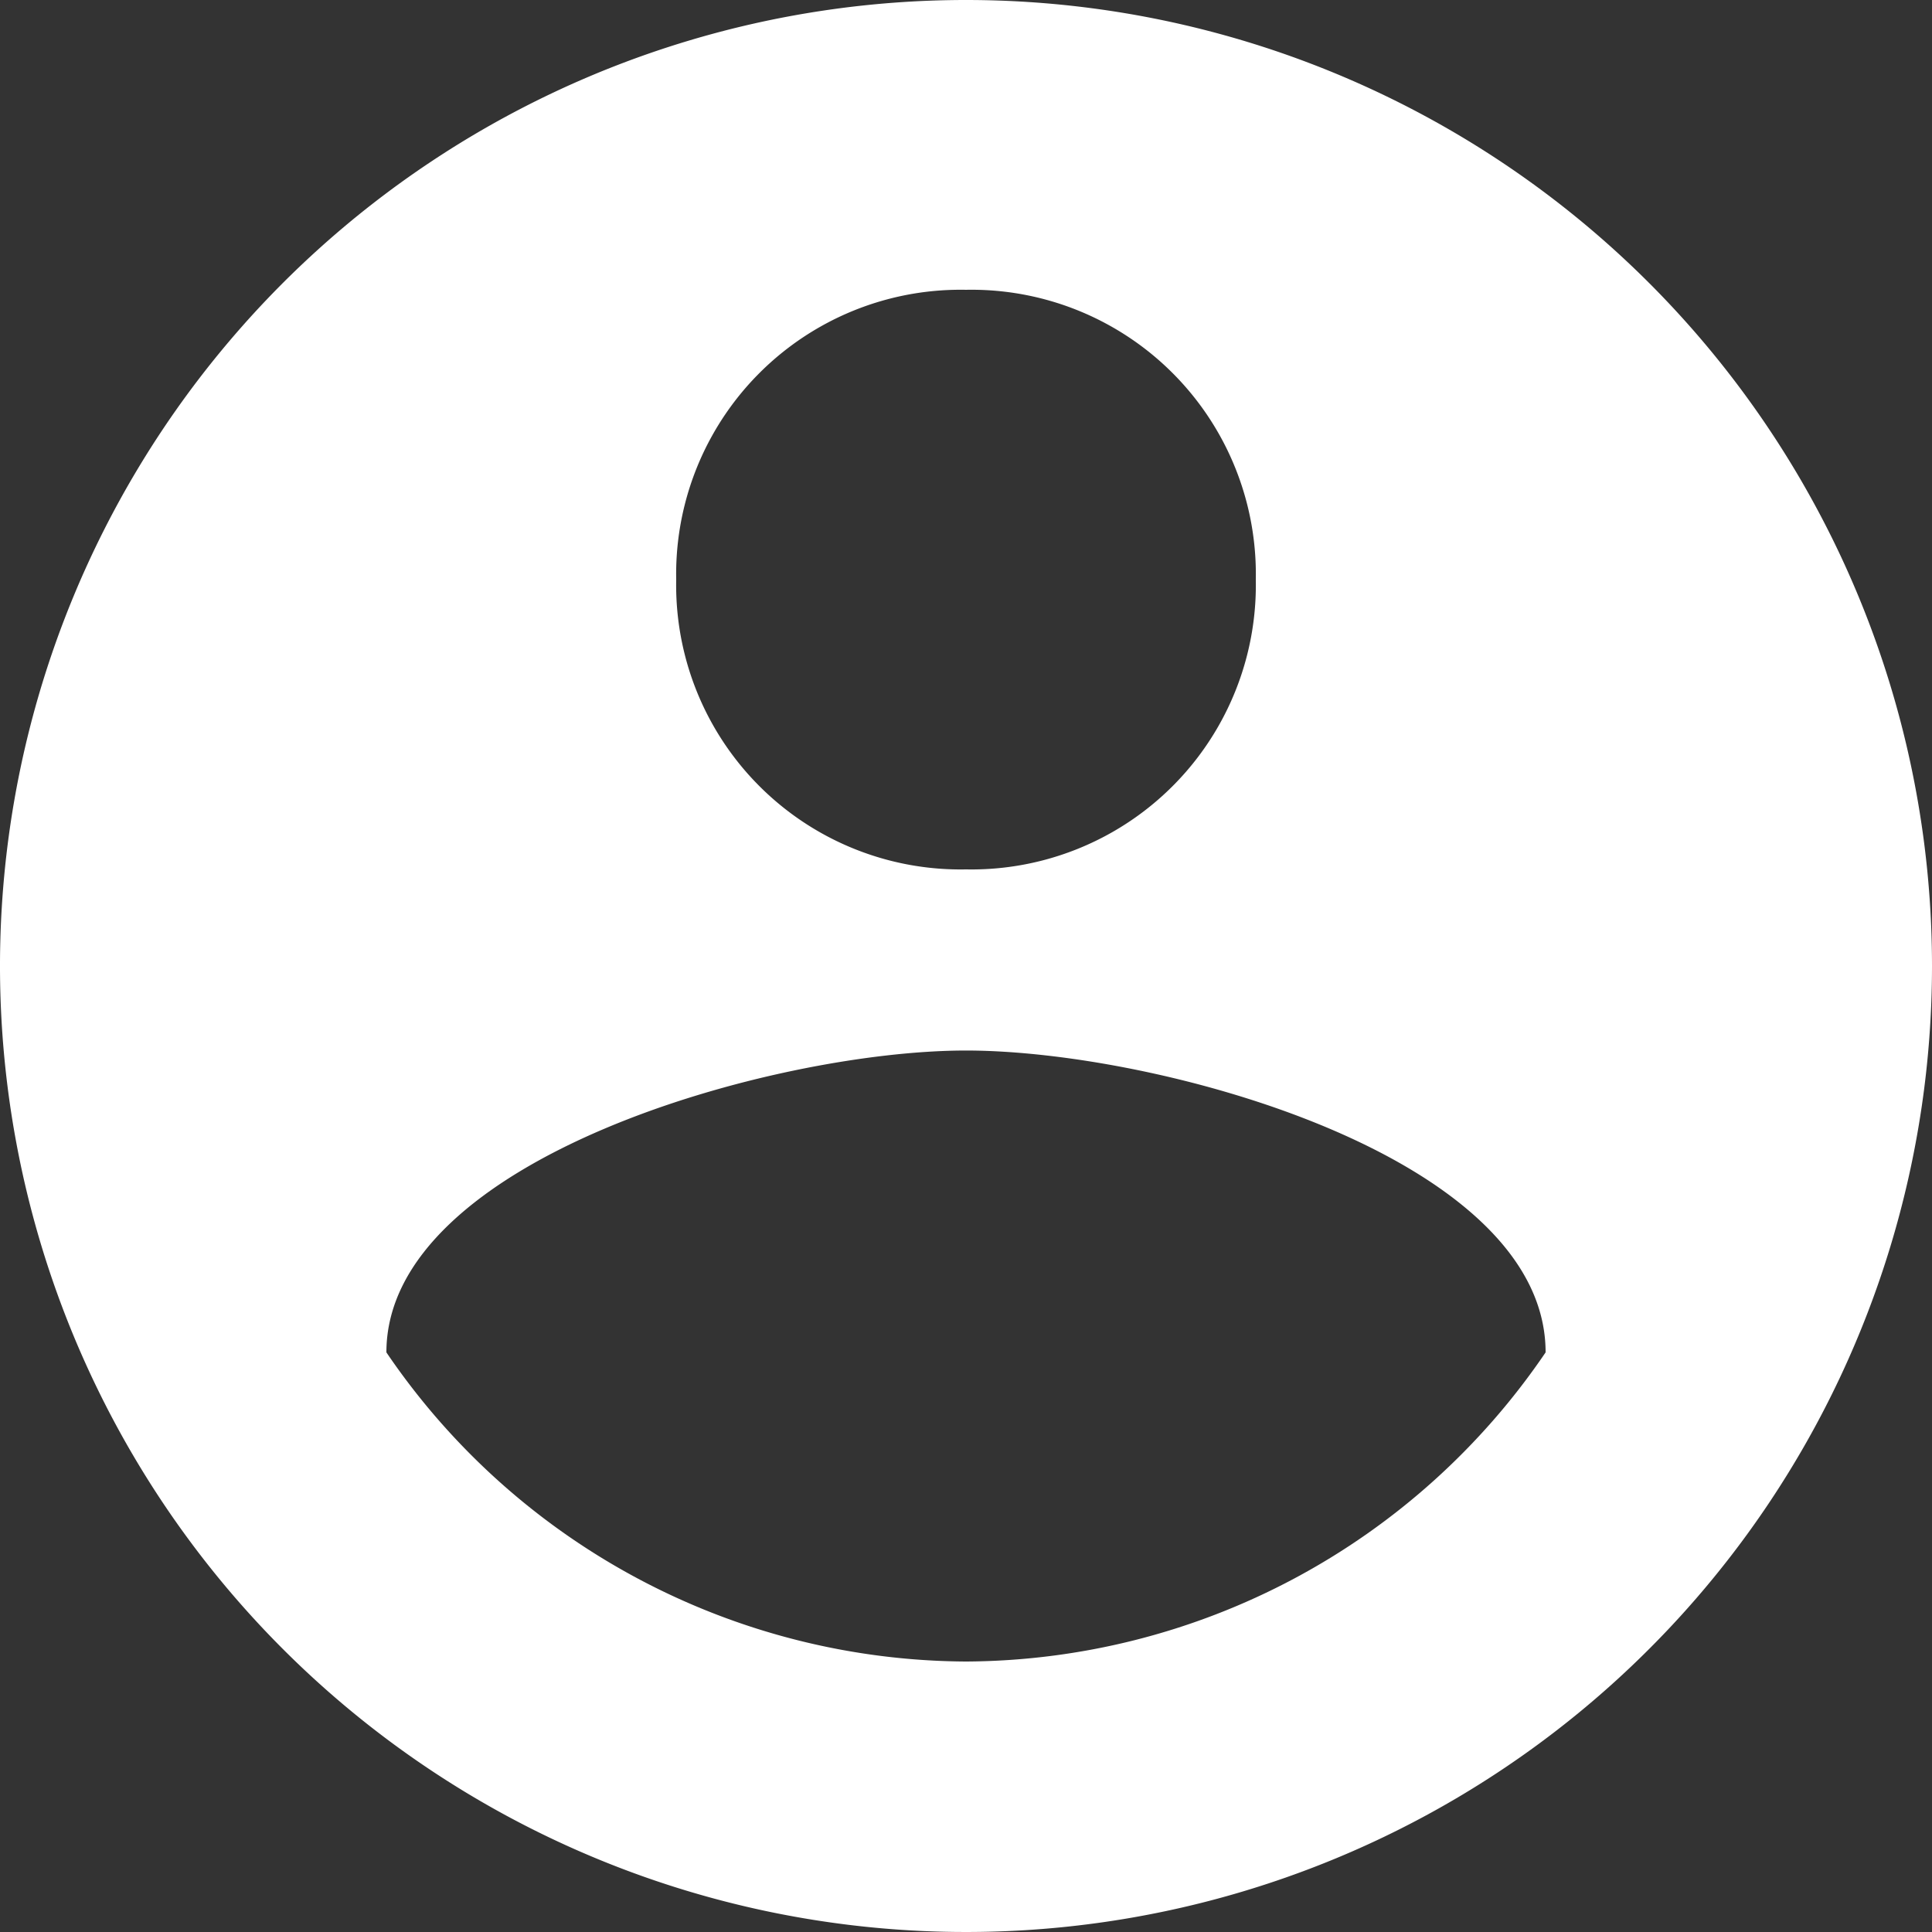 <svg id="Capa_1" data-name="Capa 1" xmlns="http://www.w3.org/2000/svg" viewBox="0 0 32 32"><rect x="0" y="0" width="32" height="32" fill="#333333" stroke="none"/><defs><style>.cls-1{fill:#fff;}</style></defs><title>icon-user-account</title><g id="account-circle"><path class="cls-1" d="M16,0A16,16,0,1,0,32,16,16,16,0,0,0,16,0Zm0,4.8a4.71,4.71,0,0,1,4.8,4.8A4.71,4.71,0,0,1,16,14.4a4.71,4.71,0,0,1-4.8-4.8A4.71,4.71,0,0,1,16,4.8Zm0,22.72A11.67,11.67,0,0,1,6.4,22.4c0-3.2,6.4-5,9.6-5s9.6,1.76,9.6,5A11.67,11.67,0,0,1,16,27.52Z"/></g></svg>
